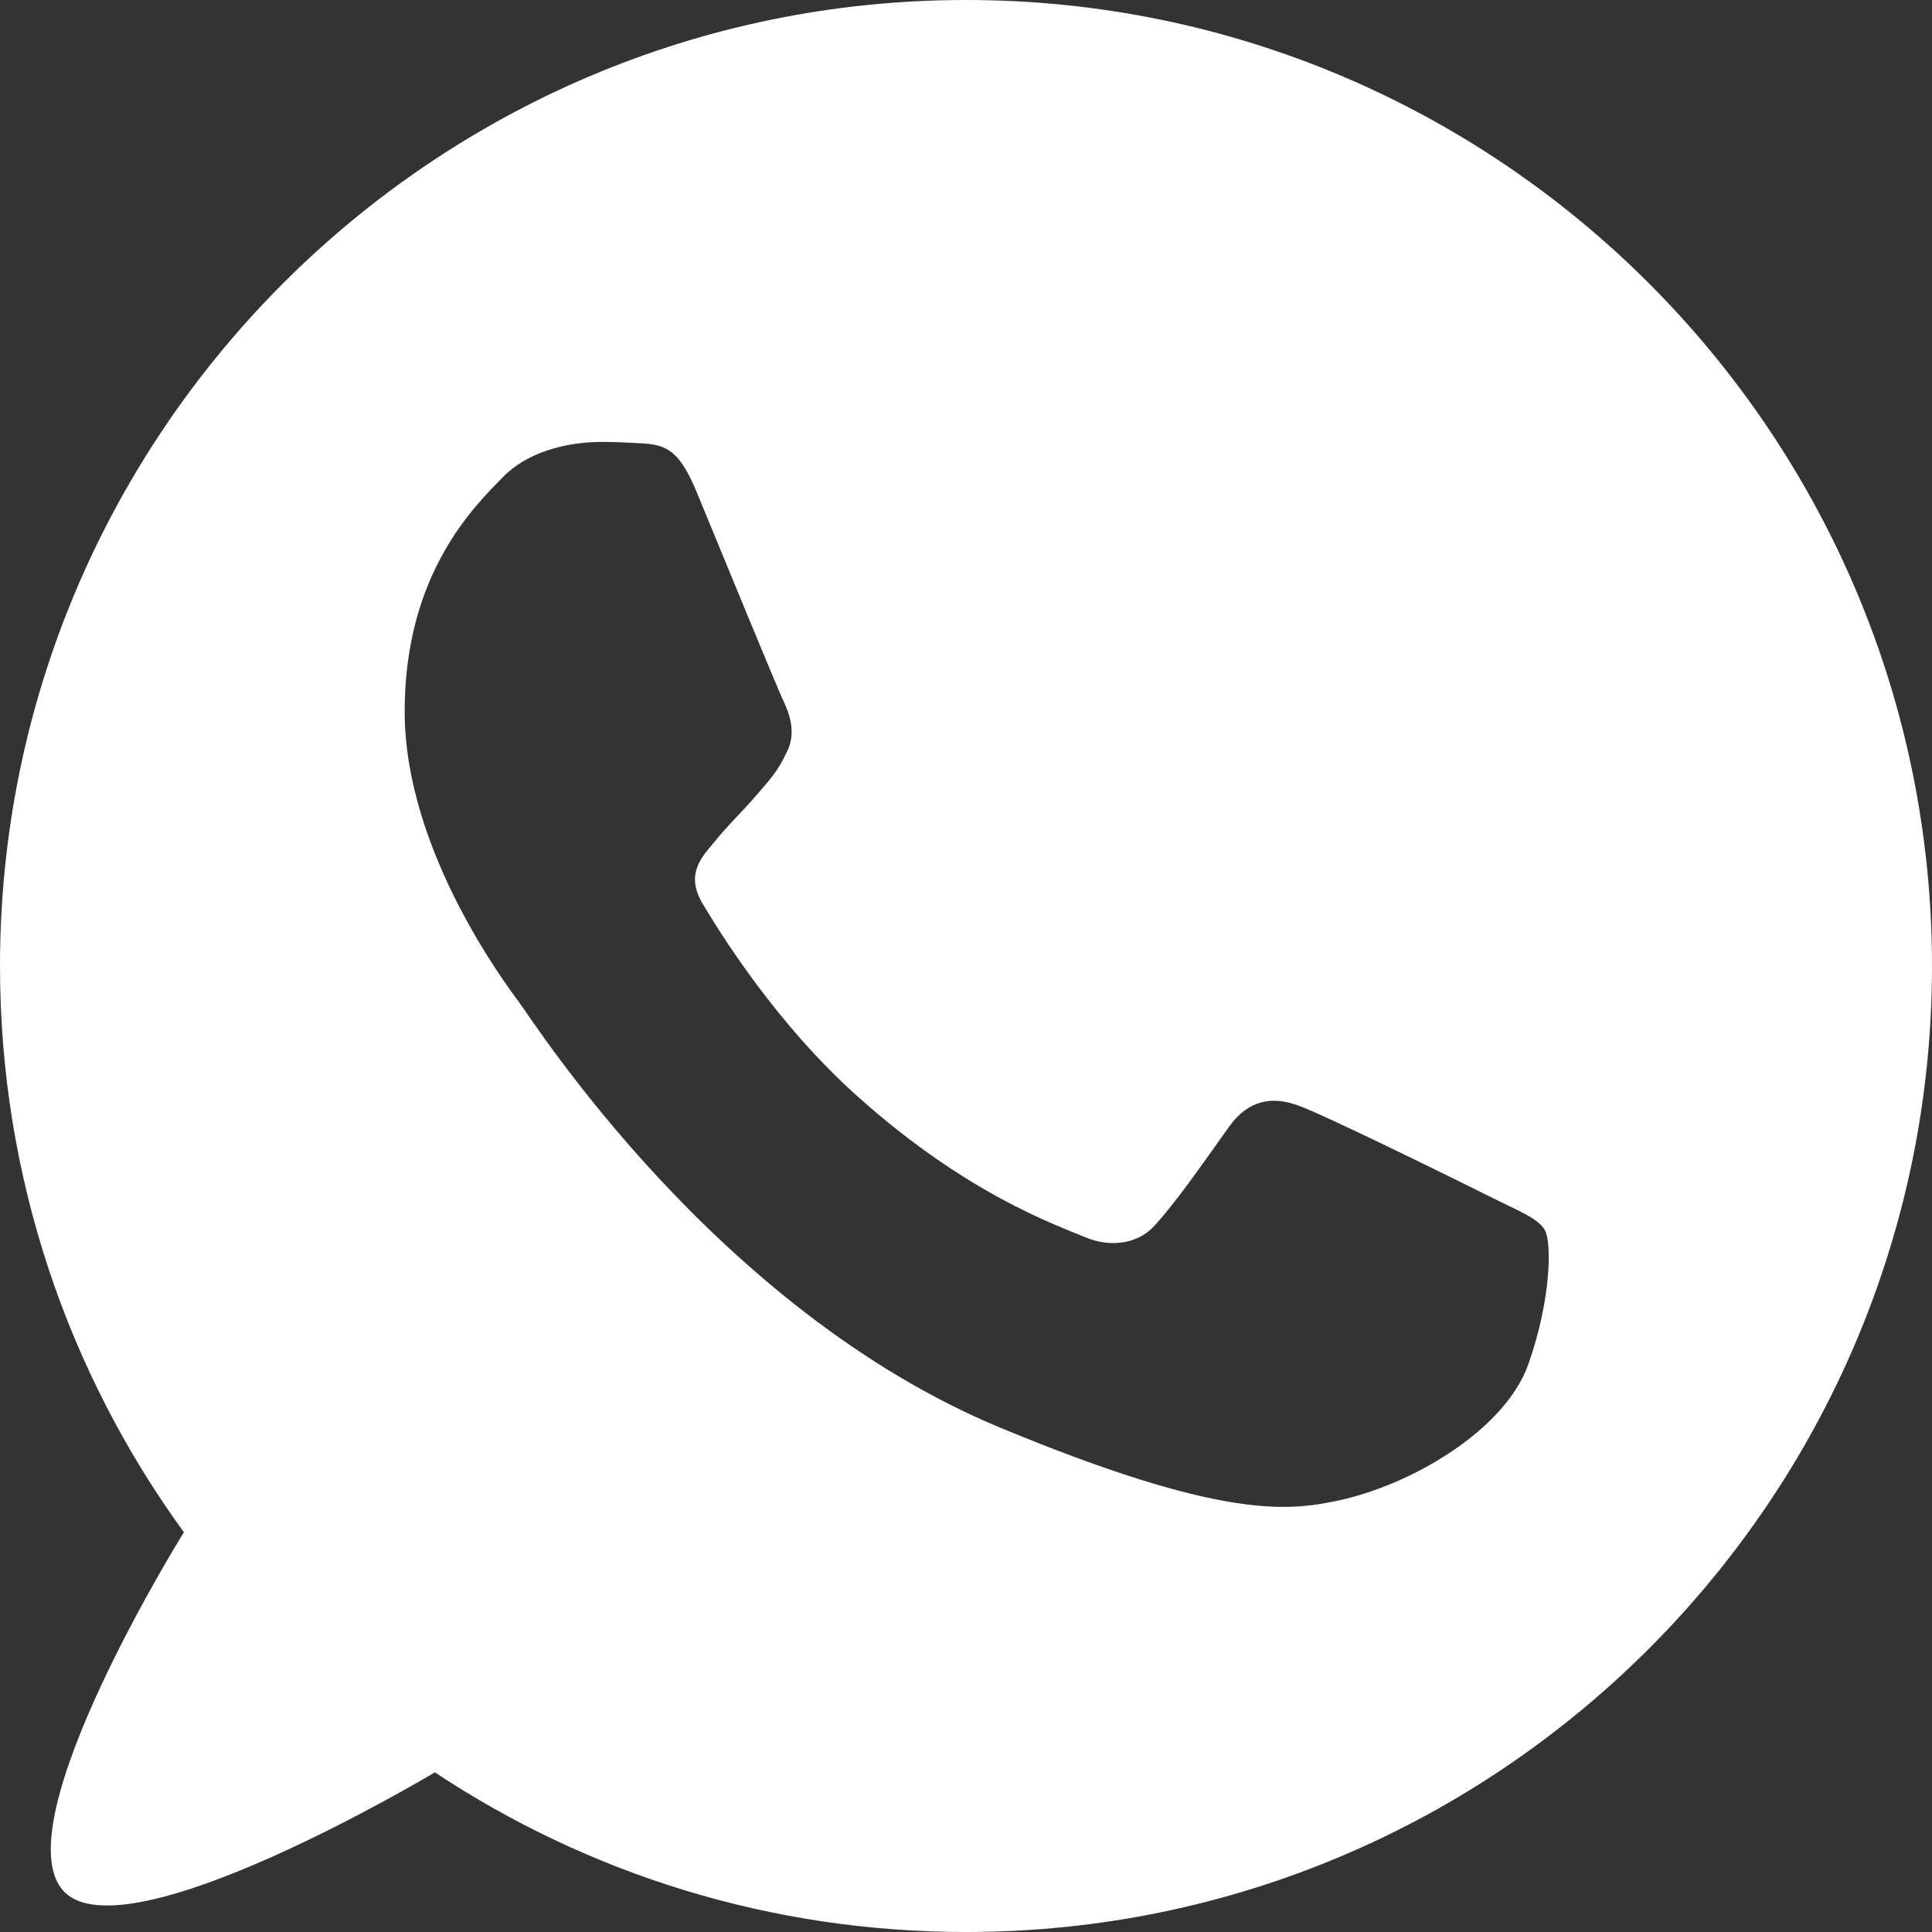 <svg xmlns="http://www.w3.org/2000/svg" width="11" height="11" viewBox="0 0 11 11" fill="none">
<rect x="0" y="0" width="11" height="11" fill="#333333" stroke="none"/>
<path d="M5.501 0H5.499C2.466 0 0 2.467 0 5.5C0 6.703 0.388 7.818 1.047 8.724C1.047 8.724 0.01 10.388 0.362 10.767C0.714 11.146 2.476 10.091 2.476 10.091C3.345 10.667 4.383 11 5.501 11C8.534 11 11 8.533 11 5.5C11 2.467 8.534 0 5.501 0ZM8.702 7.767C8.569 8.141 8.042 8.452 7.622 8.543C7.335 8.604 6.96 8.653 5.696 8.129C4.08 7.459 3.039 5.817 2.958 5.71C2.88 5.604 2.304 4.841 2.304 4.051C2.304 3.262 2.705 2.878 2.867 2.713C3 2.577 3.219 2.516 3.429 2.516C3.497 2.516 3.558 2.519 3.614 2.522C3.775 2.529 3.856 2.538 3.963 2.793C4.095 3.113 4.419 3.902 4.457 3.983C4.496 4.064 4.535 4.175 4.48 4.281C4.429 4.391 4.383 4.44 4.302 4.533C4.221 4.627 4.144 4.698 4.063 4.799C3.989 4.886 3.905 4.98 3.998 5.141C4.092 5.299 4.415 5.827 4.891 6.25C5.505 6.797 6.003 6.971 6.181 7.045C6.313 7.101 6.471 7.087 6.568 6.984C6.691 6.852 6.843 6.632 6.998 6.415C7.108 6.26 7.247 6.24 7.393 6.295C7.541 6.347 8.327 6.735 8.489 6.816C8.65 6.897 8.757 6.936 8.796 7.004C8.834 7.072 8.834 7.391 8.702 7.767Z" fill="white"/>
</svg>